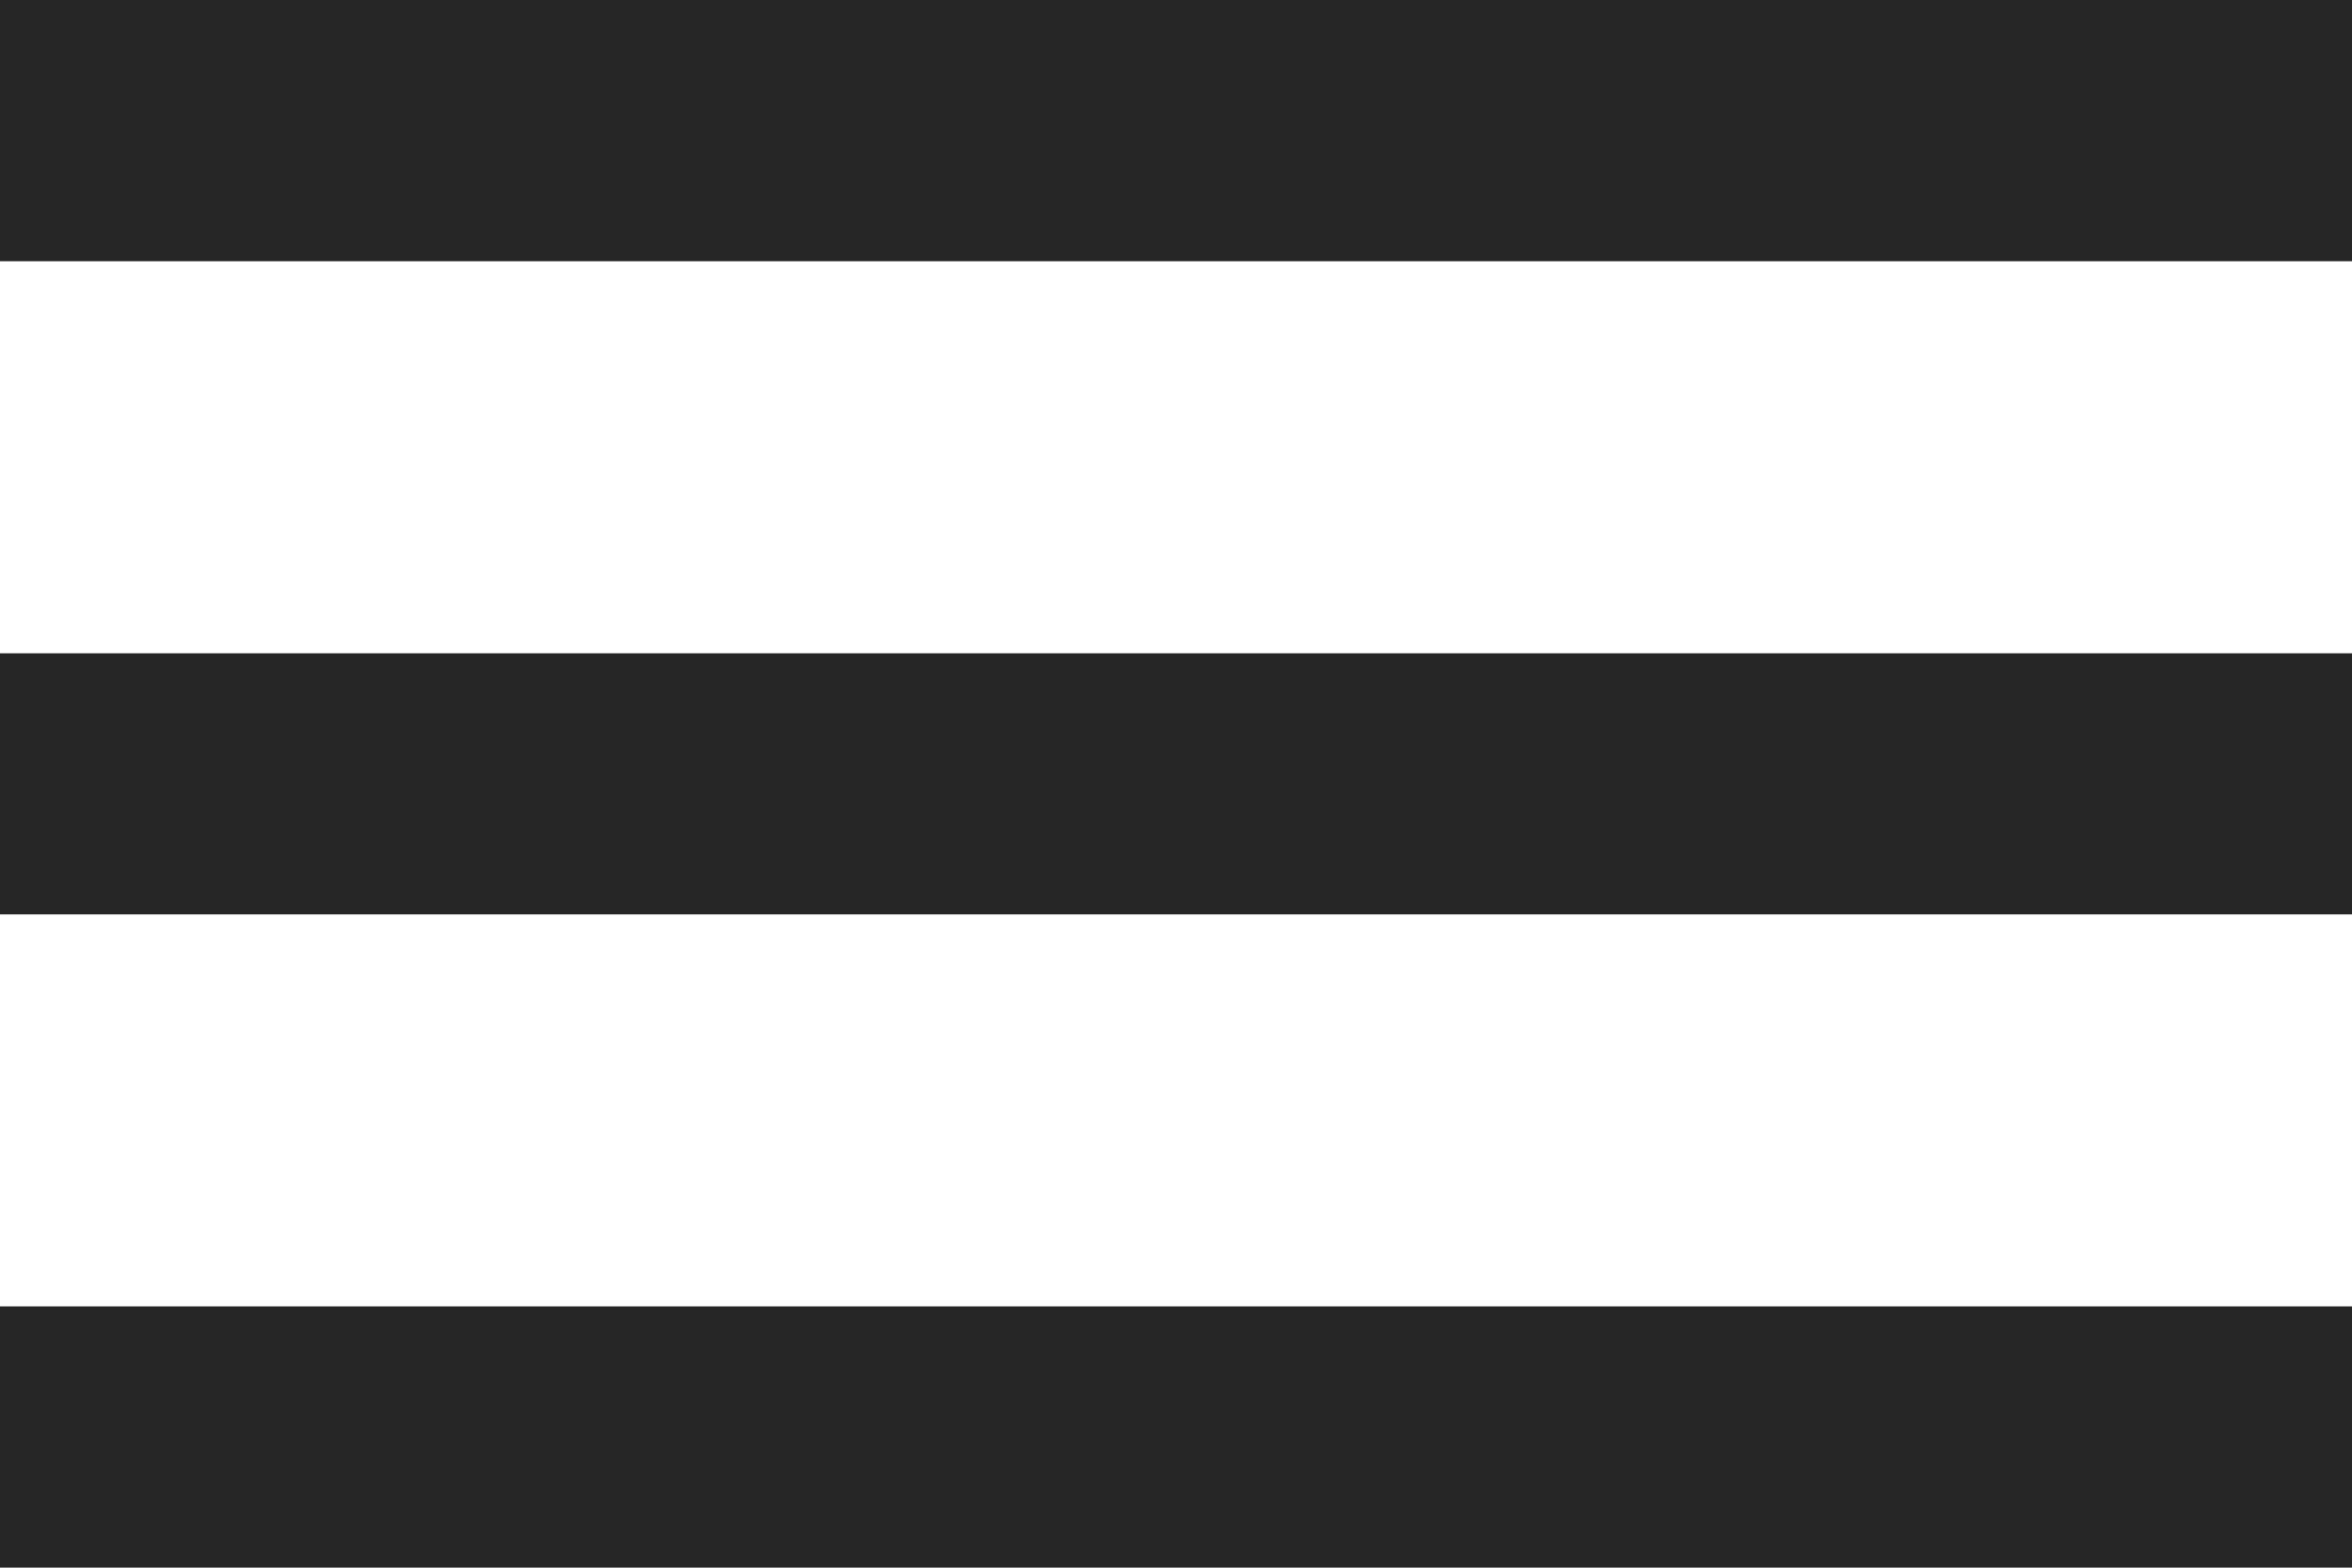 <svg xmlns="http://www.w3.org/2000/svg" width="20" height="13.333" viewBox="0 0 20 13.333">
    <defs>
        <style>
            .cls-1{fill:#262626;fill-rule:evenodd}
        </style>
    </defs>
    <g id="menu" transform="translate(-269.75 -83.5)">
        <g id="menu-2" data-name="menu" transform="translate(-469 -720)">
            <path id="path" d="M3 19.333h20v-2.222H3v2.222zm0-5.556h20v-2.221H3v2.222zM3 6v2.222h20V6z" class="cls-1" transform="translate(735.75 797.5)"/>
        </g>
    </g>
</svg>
